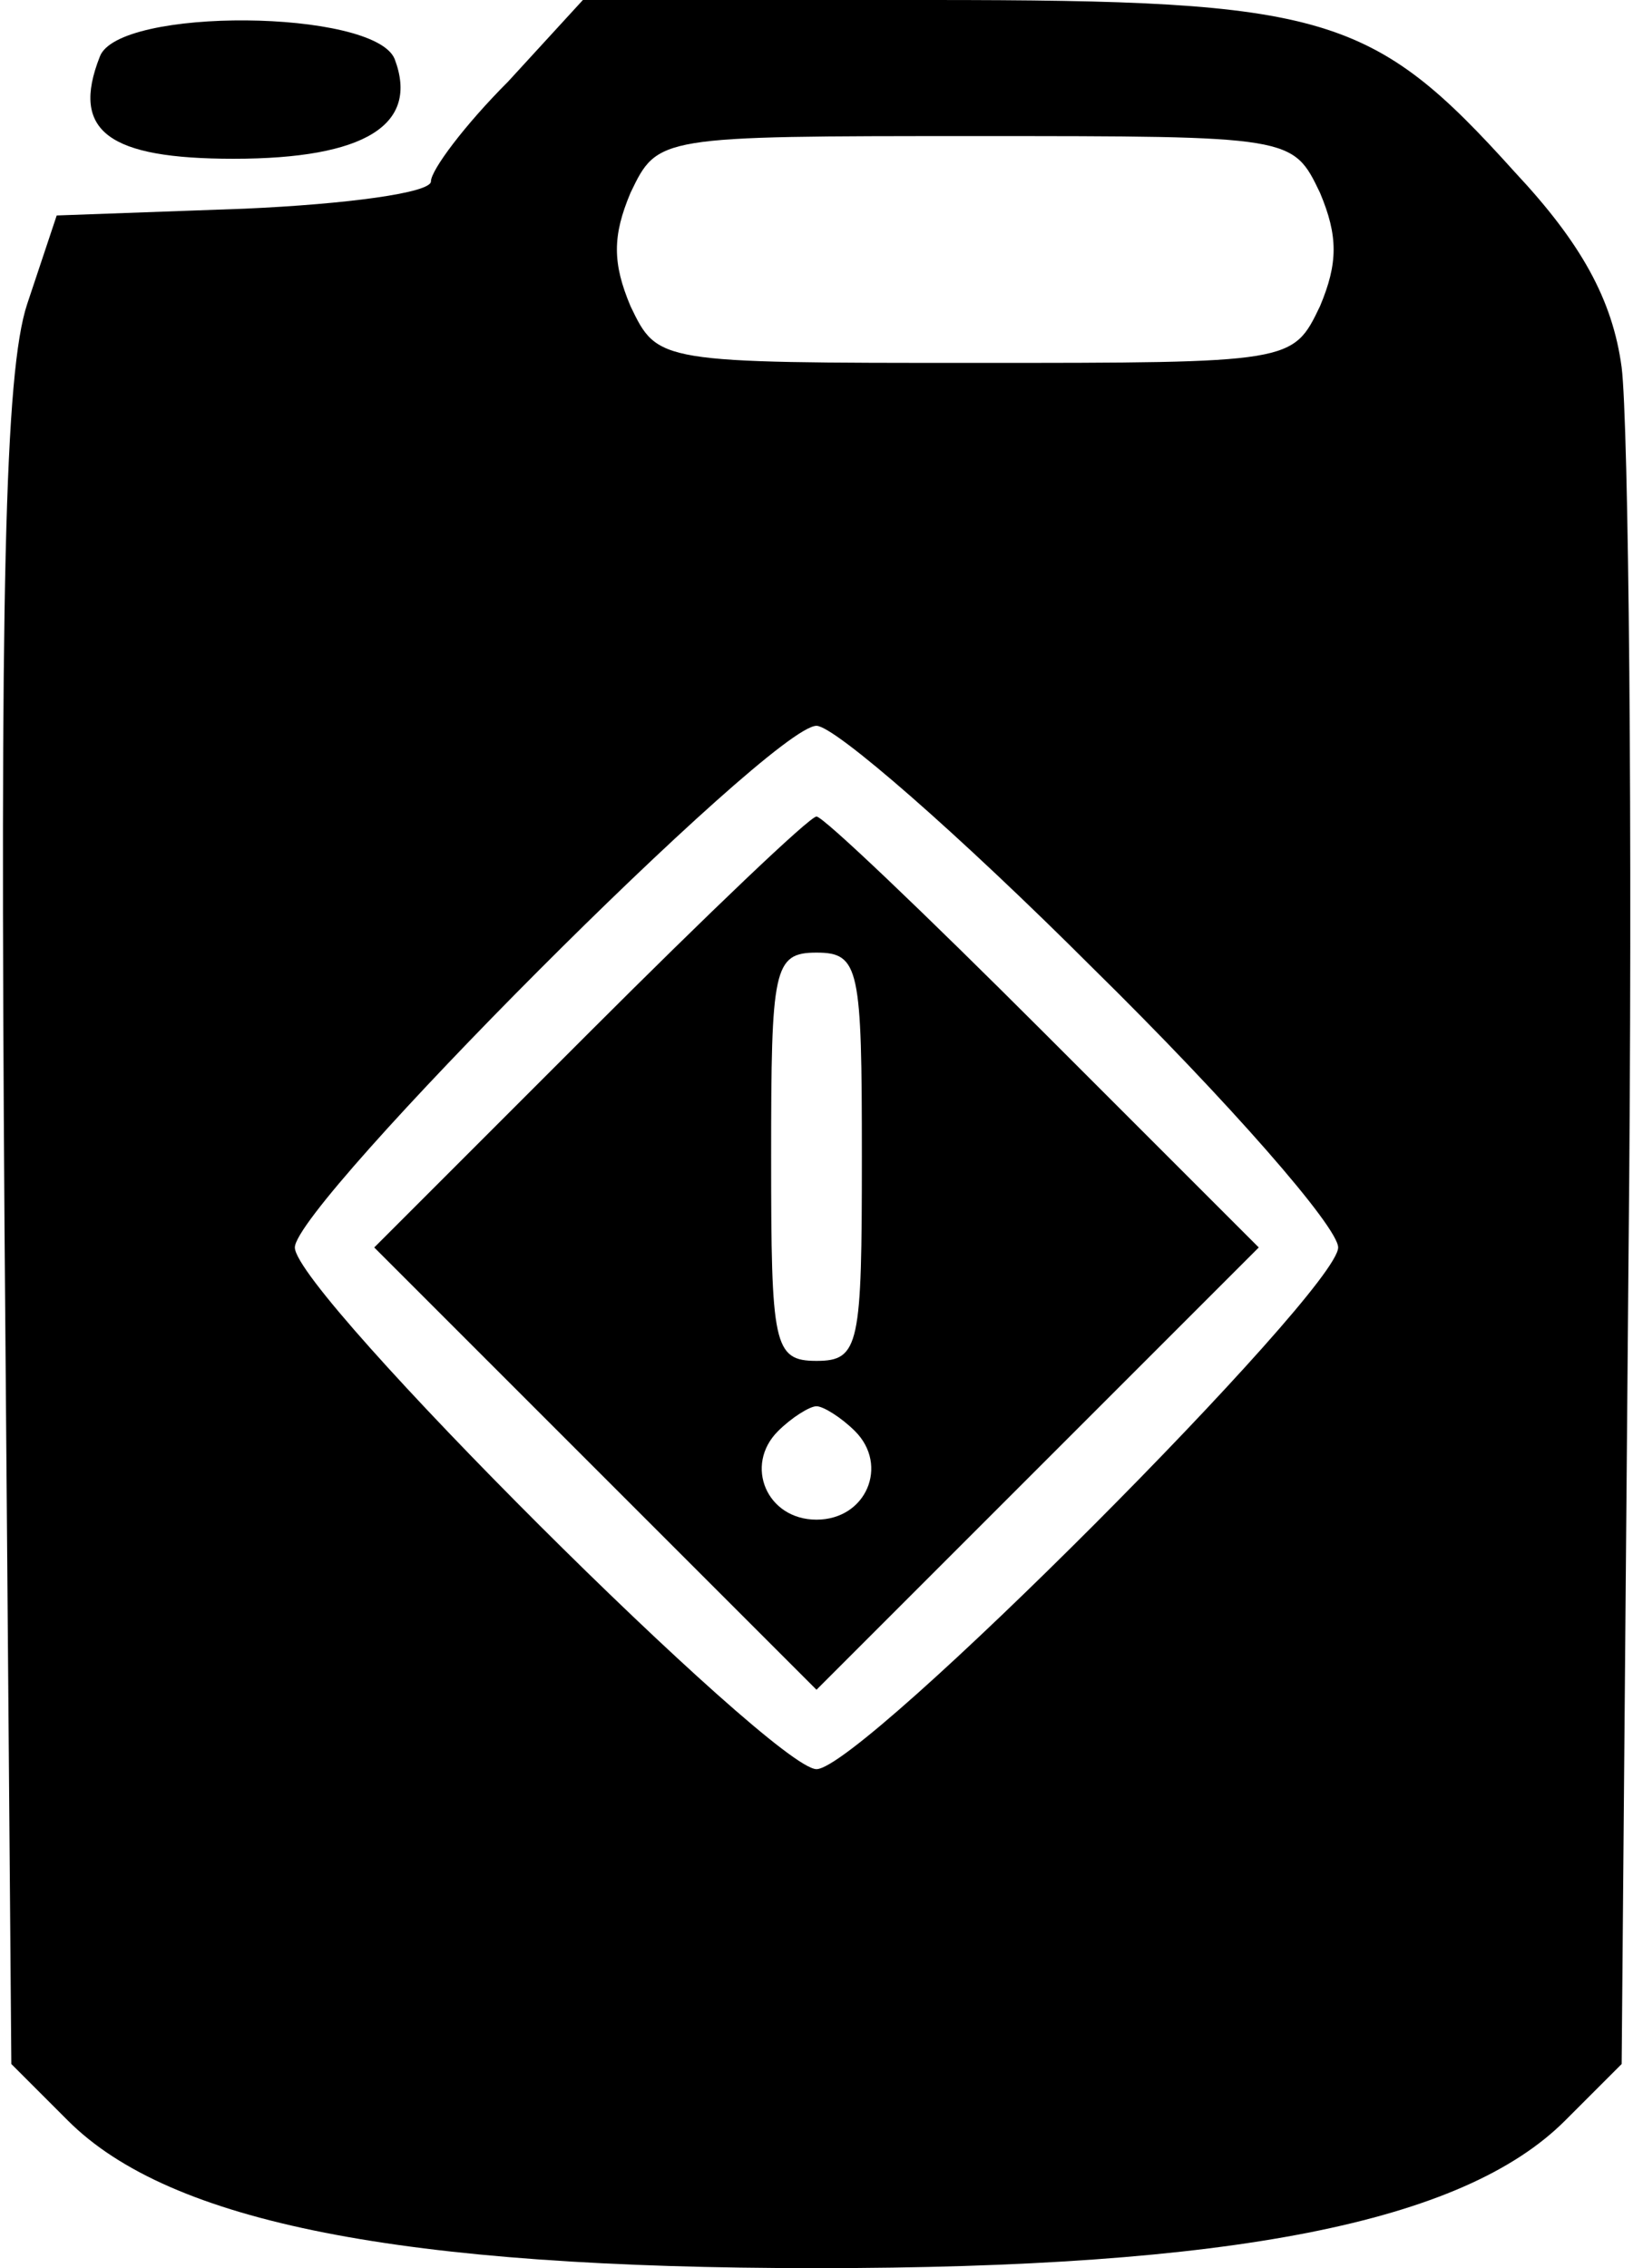<?xml version="1.0" standalone="no"?>
<!DOCTYPE svg PUBLIC "-//W3C//DTD SVG 20010904//EN"
 "http://www.w3.org/TR/2001/REC-SVG-20010904/DTD/svg10.dtd">
<svg version="1.0" xmlns="http://www.w3.org/2000/svg"
 width="72pt" height="100pt" viewBox="0 0 72 100"
 preserveAspectRatio="xMidYMid meet">

<g transform="translate(0,100) scale(0.1,-0.1)"
fill="#000000" stroke="none">
<path d="M224 964 c-19 -19 -34 -39 -34 -44 0 -5 -37 -10 -82 -12 l-83 -3 -13
-39 c-10 -30 -12 -128 -10 -408 l3 -368 25 -25 c45 -45 147 -65 330 -65 183 0
285 20 330 65 l25 25 3 353 c2 193 0 371 -3 395 -4 30 -18 55 -47 86 -63 70
-83 76 -258 76 l-153 0 -33 -36z m358 -49 c8 -19 8 -31 0 -50 -12 -25 -12 -25
-152 -25 -140 0 -140 0 -152 25 -8 19 -8 31 0 50 12 25 12 25 152 25 140 0
140 0 152 -25z m-100 -342 c60 -59 108 -114 108 -123 0 -19 -210 -230 -230
-230 -19 0 -230 210 -230 230 0 19 210 230 230 230 8 0 63 -48 122 -107z"/>
<path d="M260 545 l-95 -95 98 -98 97 -97 97 97 98 98 -95 95 c-52 52 -97 95
-100 95 -3 0 -48 -43 -100 -95z m120 -55 c0 -83 -1 -90 -20 -90 -19 0 -20 7
-20 90 0 83 1 90 20 90 19 0 20 -7 20 -90z m-3 -121 c15 -15 5 -39 -17 -39
-22 0 -32 24 -17 39 6 6 14 11 17 11 3 0 11 -5 17 -11z"/>
<path d="M44 975 c-13 -33 4 -45 59 -45 58 0 82 15 71 44 -9 22 -122 23 -130
1z"/>
</g>
</svg>
